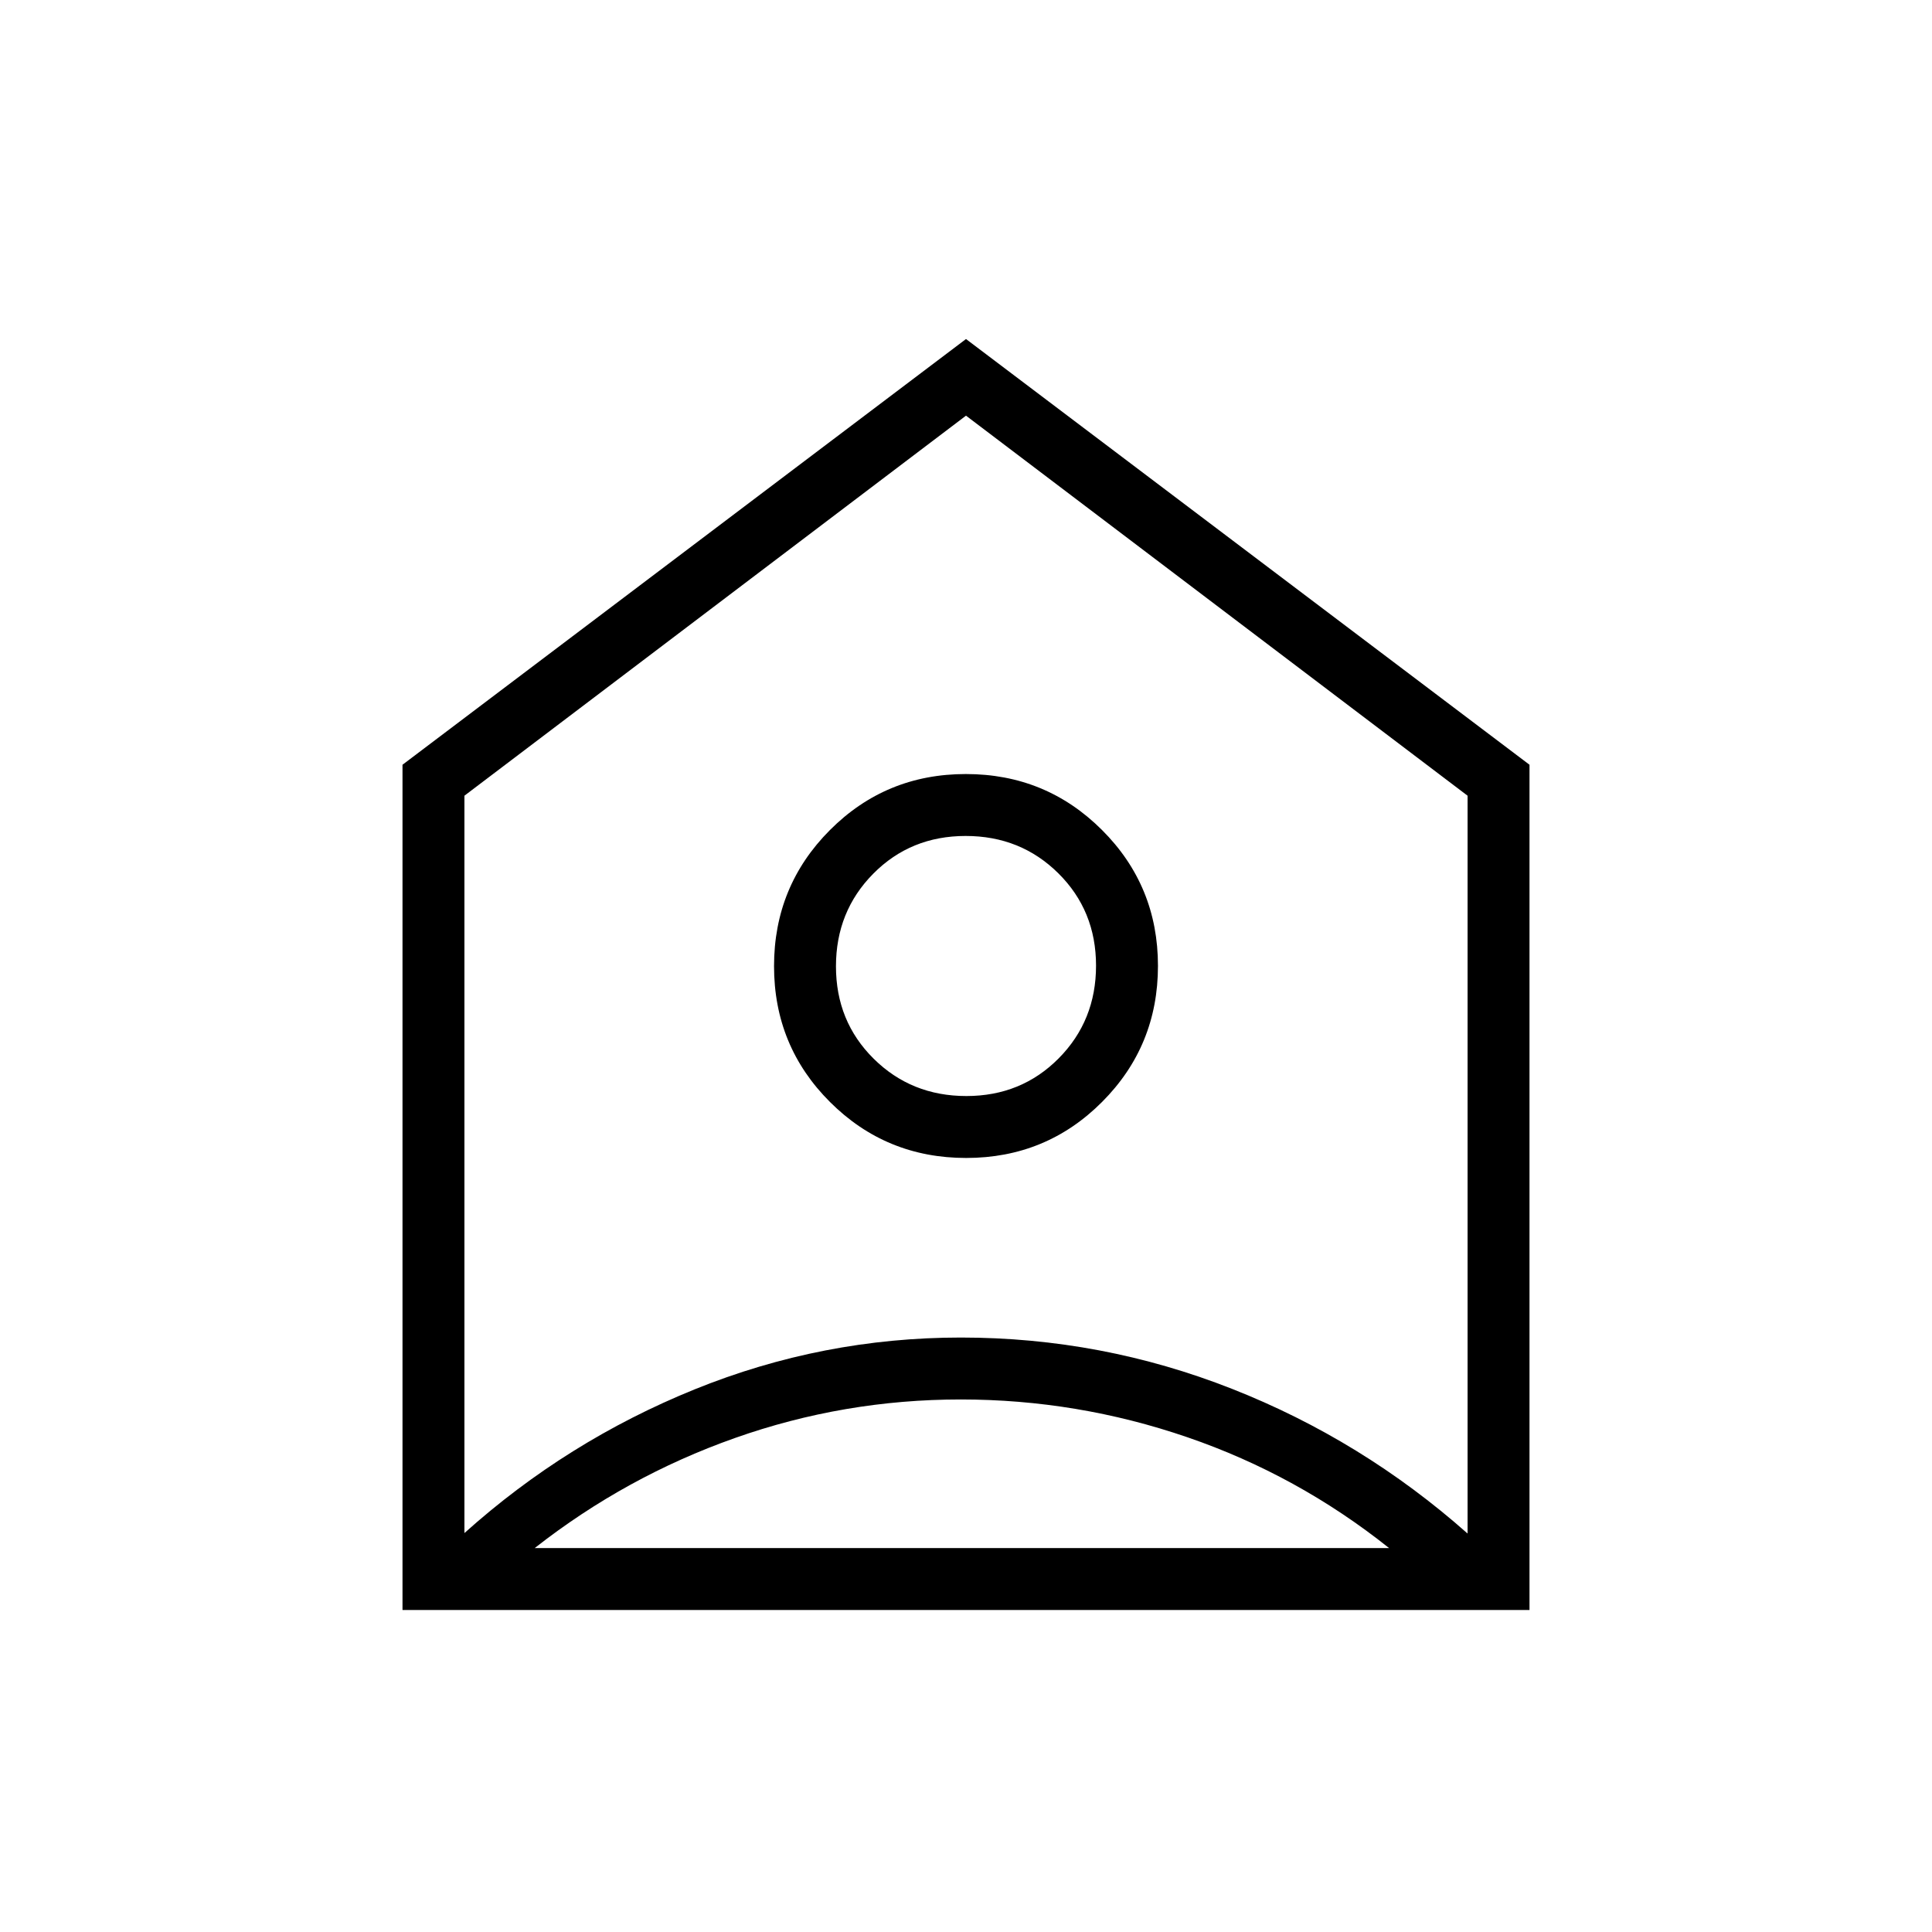 <svg xmlns="http://www.w3.org/2000/svg" width="48" height="48" viewBox="0 -960 960 960"><path d="M480-791.539 760-580v420H200v-420l280-211.539Zm.072 406.924q39.774 0 67.543-27.842 27.77-27.842 27.77-67.615 0-39.774-27.842-67.543-27.842-27.77-67.615-27.77-39.774 0-67.543 27.842-27.77 27.842-27.77 67.615 0 39.774 27.842 67.543 27.842 27.77 67.615 27.77Zm.103-30.77q-27.329 0-46.06-18.555-18.73-18.555-18.73-45.885 0-27.329 18.555-46.06 18.555-18.73 45.885-18.73 27.329 0 46.06 18.555 18.73 18.555 18.73 45.885 0 27.329-18.555 46.06-18.555 18.73-45.885 18.73Zm-2.848 150.77q-57.942 0-112.135 19.154-54.192 19.153-99.5 54.692h424.539q-45.539-36.308-100.25-55.077-54.712-18.769-112.654-18.769Zm-246.558-300v366.384q50.923-45.692 114.444-71.423t132.249-25.731q69.969 0 134.638 25.462Q676.769-244.462 729.231-198v-366.615L480-753.462 230.769-564.615ZM480-472.231Z"/></svg>